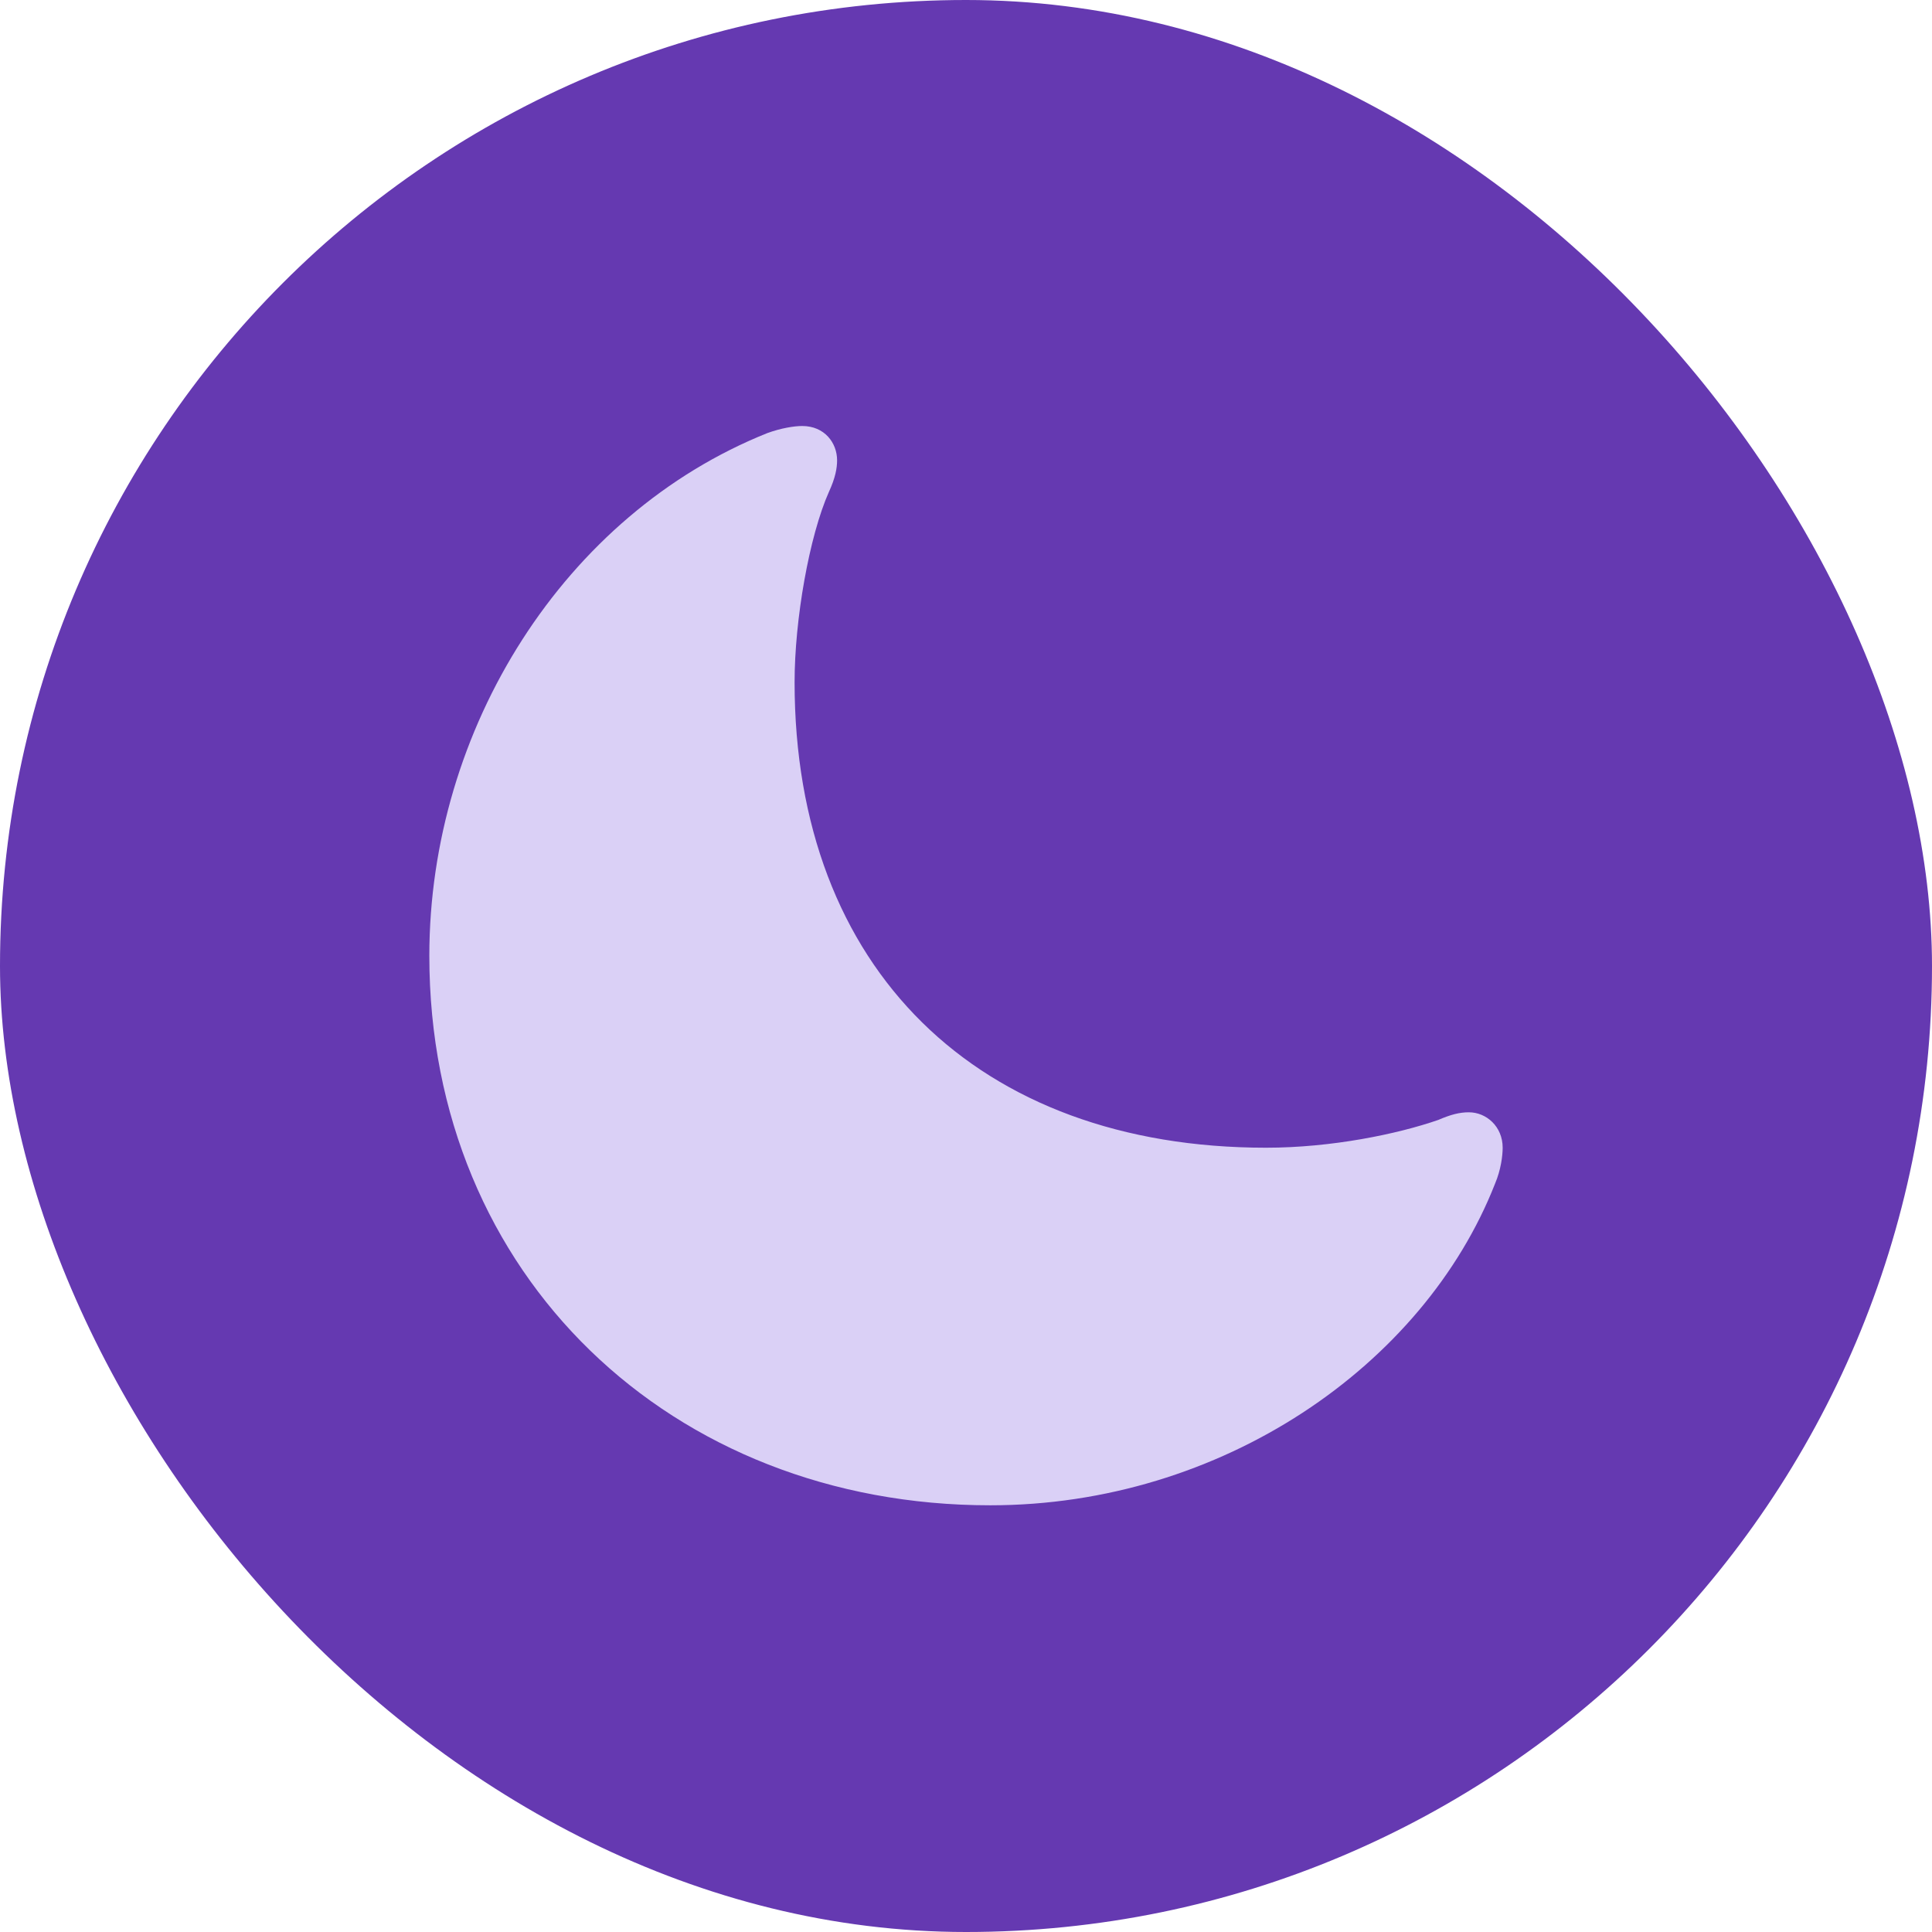 <svg width="36" height="36" viewBox="0 0 36 36" fill="none" xmlns="http://www.w3.org/2000/svg">
<rect width="36" height="36" rx="18" fill="#6539B1"/>
<path d="M23.592 21.386C18.218 21.386 14.806 18.054 14.806 12.712C14.806 11.543 15.08 9.989 15.445 9.167C15.567 8.903 15.598 8.72 15.598 8.578C15.598 8.252 15.364 7.938 14.948 7.938C14.795 7.938 14.552 7.978 14.298 8.07C10.519 9.583 8 13.575 8 17.811C8 23.773 12.51 28.049 18.452 28.049C22.759 28.049 26.527 25.449 27.858 22.056C27.97 21.792 28 21.528 28 21.386C28 20.99 27.695 20.726 27.37 20.726C27.198 20.726 27.035 20.767 26.801 20.868C26.04 21.132 24.811 21.386 23.592 21.386Z" fill="#DAD0F6"/>
</svg>
